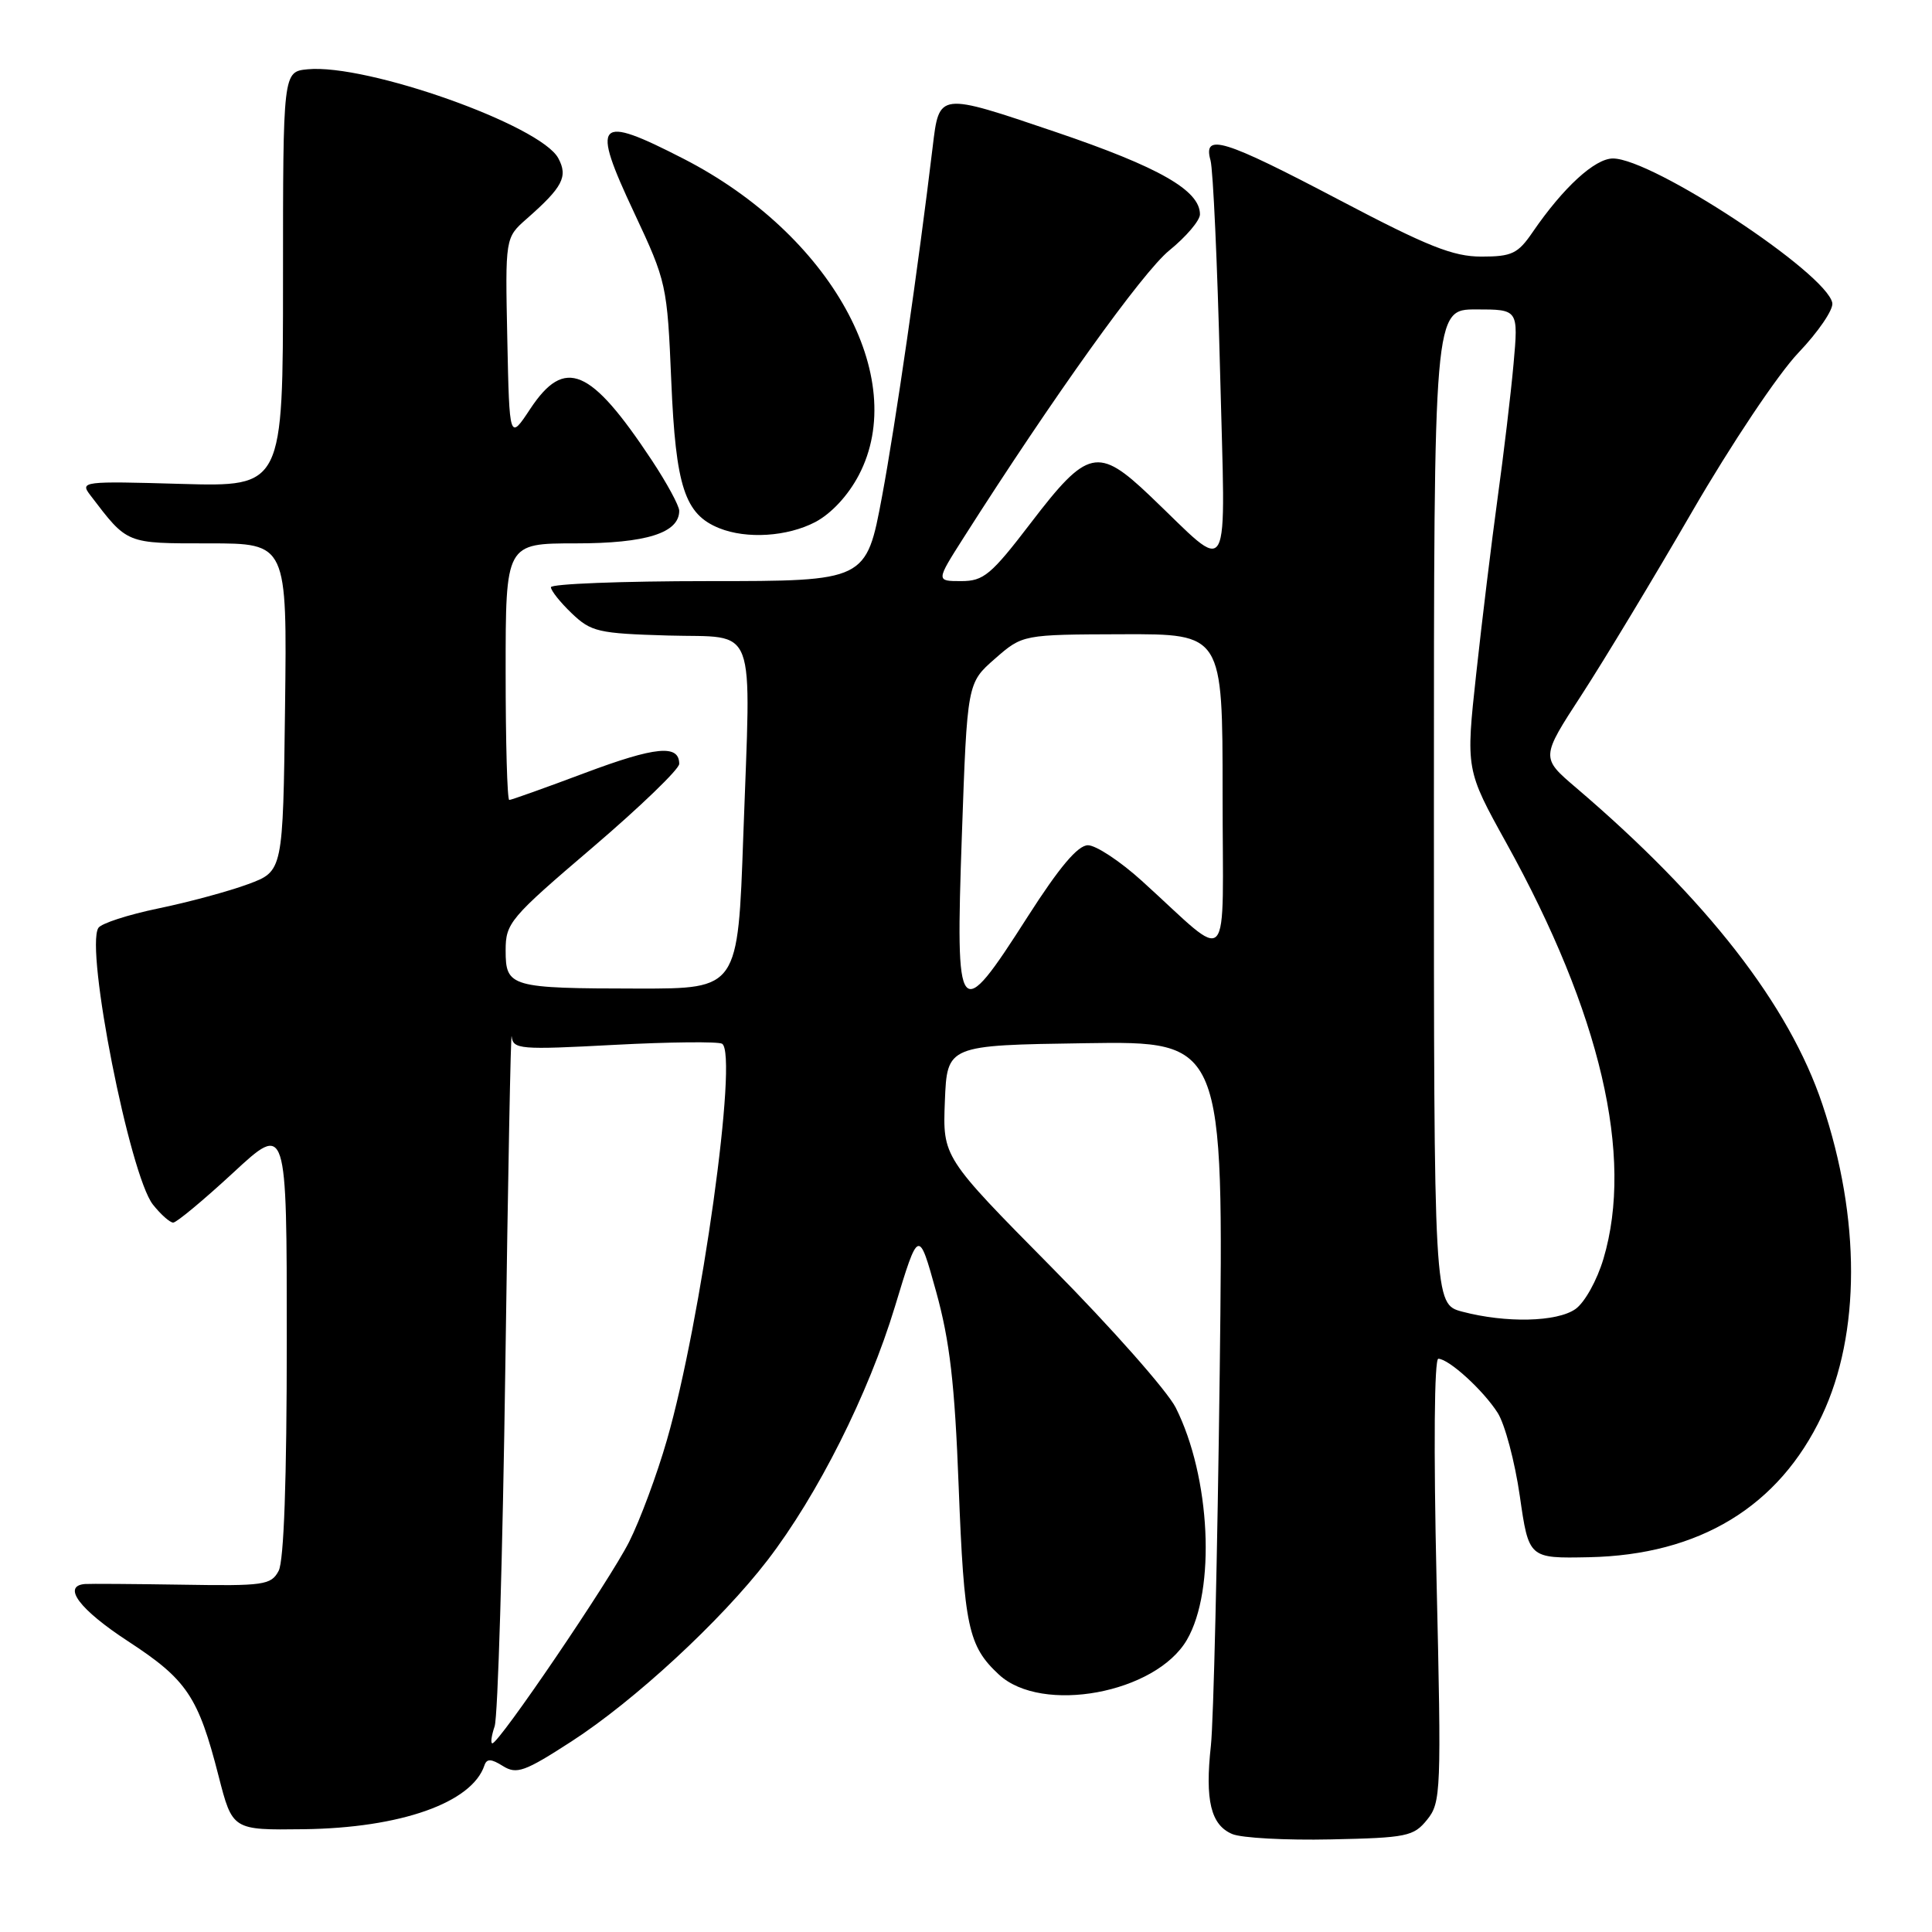 <?xml version="1.0" encoding="UTF-8" standalone="no"?>
<!DOCTYPE svg PUBLIC "-//W3C//DTD SVG 1.1//EN" "http://www.w3.org/Graphics/SVG/1.1/DTD/svg11.dtd" >
<svg xmlns="http://www.w3.org/2000/svg" xmlns:xlink="http://www.w3.org/1999/xlink" version="1.1" viewBox="0 0 256 256">
 <g >
 <path fill="currentColor"
d=" M 189.10 241.12 C 190.94 238.85 191.00 237.42 190.35 209.37 C 189.95 191.89 190.05 180.01 190.59 180.04 C 192.02 180.09 196.55 184.23 198.45 187.21 C 199.40 188.70 200.72 193.65 201.38 198.21 C 202.57 206.50 202.57 206.50 210.54 206.34 C 225.18 206.04 235.72 199.64 241.42 187.57 C 246.54 176.73 246.56 161.47 241.47 146.32 C 237.05 133.14 226.16 119.15 208.83 104.37 C 204.16 100.39 204.16 100.39 209.56 92.09 C 212.53 87.52 219.13 76.58 224.23 67.77 C 229.41 58.83 235.62 49.55 238.30 46.74 C 240.93 43.98 242.96 41.01 242.79 40.14 C 242.03 36.19 218.97 21.00 213.72 21.00 C 211.33 21.00 207.14 24.84 203.09 30.75 C 201.13 33.62 200.33 34.00 196.29 34.00 C 192.54 34.00 189.18 32.66 177.47 26.50 C 162.10 18.42 159.37 17.57 160.40 21.25 C 160.74 22.49 161.31 34.98 161.66 49.00 C 162.38 77.99 163.39 76.18 152.38 65.70 C 145.50 59.15 144.10 59.46 136.62 69.25 C 131.32 76.18 130.34 77.00 127.36 77.00 C 124.02 77.00 124.02 77.00 127.68 71.25 C 139.53 52.63 151.39 36.07 154.93 33.19 C 157.17 31.37 159.00 29.22 159.00 28.40 C 159.00 25.23 153.61 22.15 139.91 17.50 C 124.29 12.21 124.46 12.19 123.58 19.50 C 121.70 35.17 118.65 56.26 116.88 65.75 C 114.78 77.00 114.78 77.00 93.89 77.00 C 82.40 77.00 73.00 77.37 73.00 77.81 C 73.00 78.26 74.24 79.82 75.76 81.27 C 78.32 83.72 79.27 83.94 88.51 84.21 C 100.49 84.56 99.51 81.93 98.49 110.75 C 97.78 131.00 97.78 131.00 84.64 130.99 C 67.60 130.97 67.00 130.80 67.00 125.94 C 67.00 122.31 67.55 121.65 78.50 112.31 C 84.82 106.91 90.00 101.92 90.00 101.22 C 90.00 98.61 86.87 98.91 77.53 102.41 C 72.26 104.39 67.74 106.00 67.48 106.00 C 67.21 106.00 67.00 98.35 67.00 89.00 C 67.00 72.00 67.00 72.00 76.28 72.00 C 85.62 72.00 90.00 70.62 90.00 67.68 C 90.00 67.02 88.36 64.00 86.37 60.99 C 78.23 48.70 74.84 47.27 70.26 54.18 C 67.50 58.36 67.50 58.36 67.22 44.93 C 66.94 31.50 66.94 31.50 69.78 29.00 C 74.56 24.80 75.29 23.41 73.98 20.97 C 71.65 16.60 48.62 8.43 40.77 9.18 C 37.50 9.50 37.50 9.50 37.50 37.00 C 37.50 64.50 37.50 64.50 24.02 64.12 C 10.93 63.74 10.57 63.79 11.97 65.62 C 16.94 72.13 16.61 72.00 27.69 72.00 C 38.04 72.00 38.04 72.00 37.77 93.72 C 37.50 115.44 37.50 115.44 32.89 117.15 C 30.36 118.09 25.01 119.54 20.99 120.37 C 16.98 121.20 13.39 122.36 13.03 122.96 C 11.28 125.78 17.19 155.70 20.26 159.61 C 21.30 160.92 22.51 162.00 22.95 162.00 C 23.39 162.00 26.96 159.03 30.88 155.41 C 38.00 148.81 38.00 148.81 38.00 177.47 C 38.00 196.13 37.62 206.84 36.92 208.15 C 35.92 210.03 34.96 210.16 24.17 209.98 C 17.75 209.88 11.94 209.84 11.25 209.89 C 8.18 210.15 10.55 213.29 16.99 217.49 C 24.77 222.57 26.27 224.81 28.96 235.32 C 30.80 242.50 30.80 242.50 40.24 242.38 C 53.07 242.22 62.54 238.88 64.19 233.92 C 64.50 233.01 65.08 233.03 66.64 234.01 C 68.46 235.14 69.51 234.77 75.72 230.75 C 84.07 225.35 95.53 214.76 101.69 206.75 C 108.35 198.09 115.06 184.74 118.58 173.14 C 121.72 162.78 121.72 162.78 124.04 171.14 C 125.85 177.68 126.51 183.31 127.03 197.00 C 127.75 215.58 128.29 218.11 132.36 221.89 C 138.04 227.17 153.14 224.38 157.27 217.29 C 161.13 210.66 160.41 195.71 155.79 186.52 C 154.67 184.31 147.27 175.93 139.33 167.91 C 124.91 153.32 124.91 153.32 125.20 145.91 C 125.50 138.50 125.50 138.50 143.82 138.23 C 162.15 137.95 162.15 137.95 161.62 181.73 C 161.32 205.80 160.80 228.11 160.45 231.30 C 159.65 238.56 160.44 241.82 163.28 243.02 C 164.50 243.54 170.38 243.86 176.34 243.73 C 186.41 243.52 187.32 243.33 189.10 241.12 Z  M 108.02 69.18 C 110.16 68.05 112.39 65.65 113.81 62.93 C 120.57 50.00 110.08 31.06 90.60 21.05 C 79.00 15.09 78.26 15.91 84.04 28.21 C 88.32 37.34 88.41 37.73 88.95 50.55 C 89.54 64.50 90.73 68.15 95.31 69.99 C 98.94 71.45 104.32 71.11 108.02 69.18 Z  M 65.54 228.75 C 65.97 227.51 66.61 206.03 66.96 181.00 C 67.31 155.97 67.68 136.32 67.80 137.33 C 67.99 139.04 68.86 139.12 81.39 138.45 C 88.75 138.06 95.18 138.00 95.68 138.30 C 97.85 139.64 92.91 175.10 88.37 190.81 C 87.06 195.38 84.80 201.45 83.36 204.31 C 80.76 209.46 66.13 231.00 65.24 231.00 C 64.98 231.00 65.12 229.99 65.54 228.75 Z  M 193.75 173.80 C 190.00 172.80 190.00 172.80 190.00 106.90 C 190.00 41.00 190.00 41.00 195.60 41.00 C 201.20 41.00 201.20 41.00 200.55 48.25 C 200.19 52.24 199.24 60.22 198.44 66.00 C 197.65 71.78 196.37 82.23 195.61 89.24 C 194.22 101.99 194.22 101.99 199.62 111.74 C 212.08 134.24 216.51 153.19 212.47 166.78 C 211.62 169.65 209.97 172.61 208.75 173.46 C 206.29 175.18 199.54 175.33 193.75 173.80 Z  M 127.45 110.75 C 128.16 90.50 128.16 90.50 131.83 87.29 C 135.50 84.08 135.50 84.08 148.75 84.04 C 162.00 84.00 162.00 84.00 162.00 105.19 C 162.00 129.18 163.40 127.67 151.29 116.71 C 148.43 114.12 145.22 112.00 144.16 112.00 C 142.82 112.00 140.38 114.89 136.15 121.50 C 126.97 135.86 126.59 135.39 127.45 110.75 Z "/>
</g>
</svg>